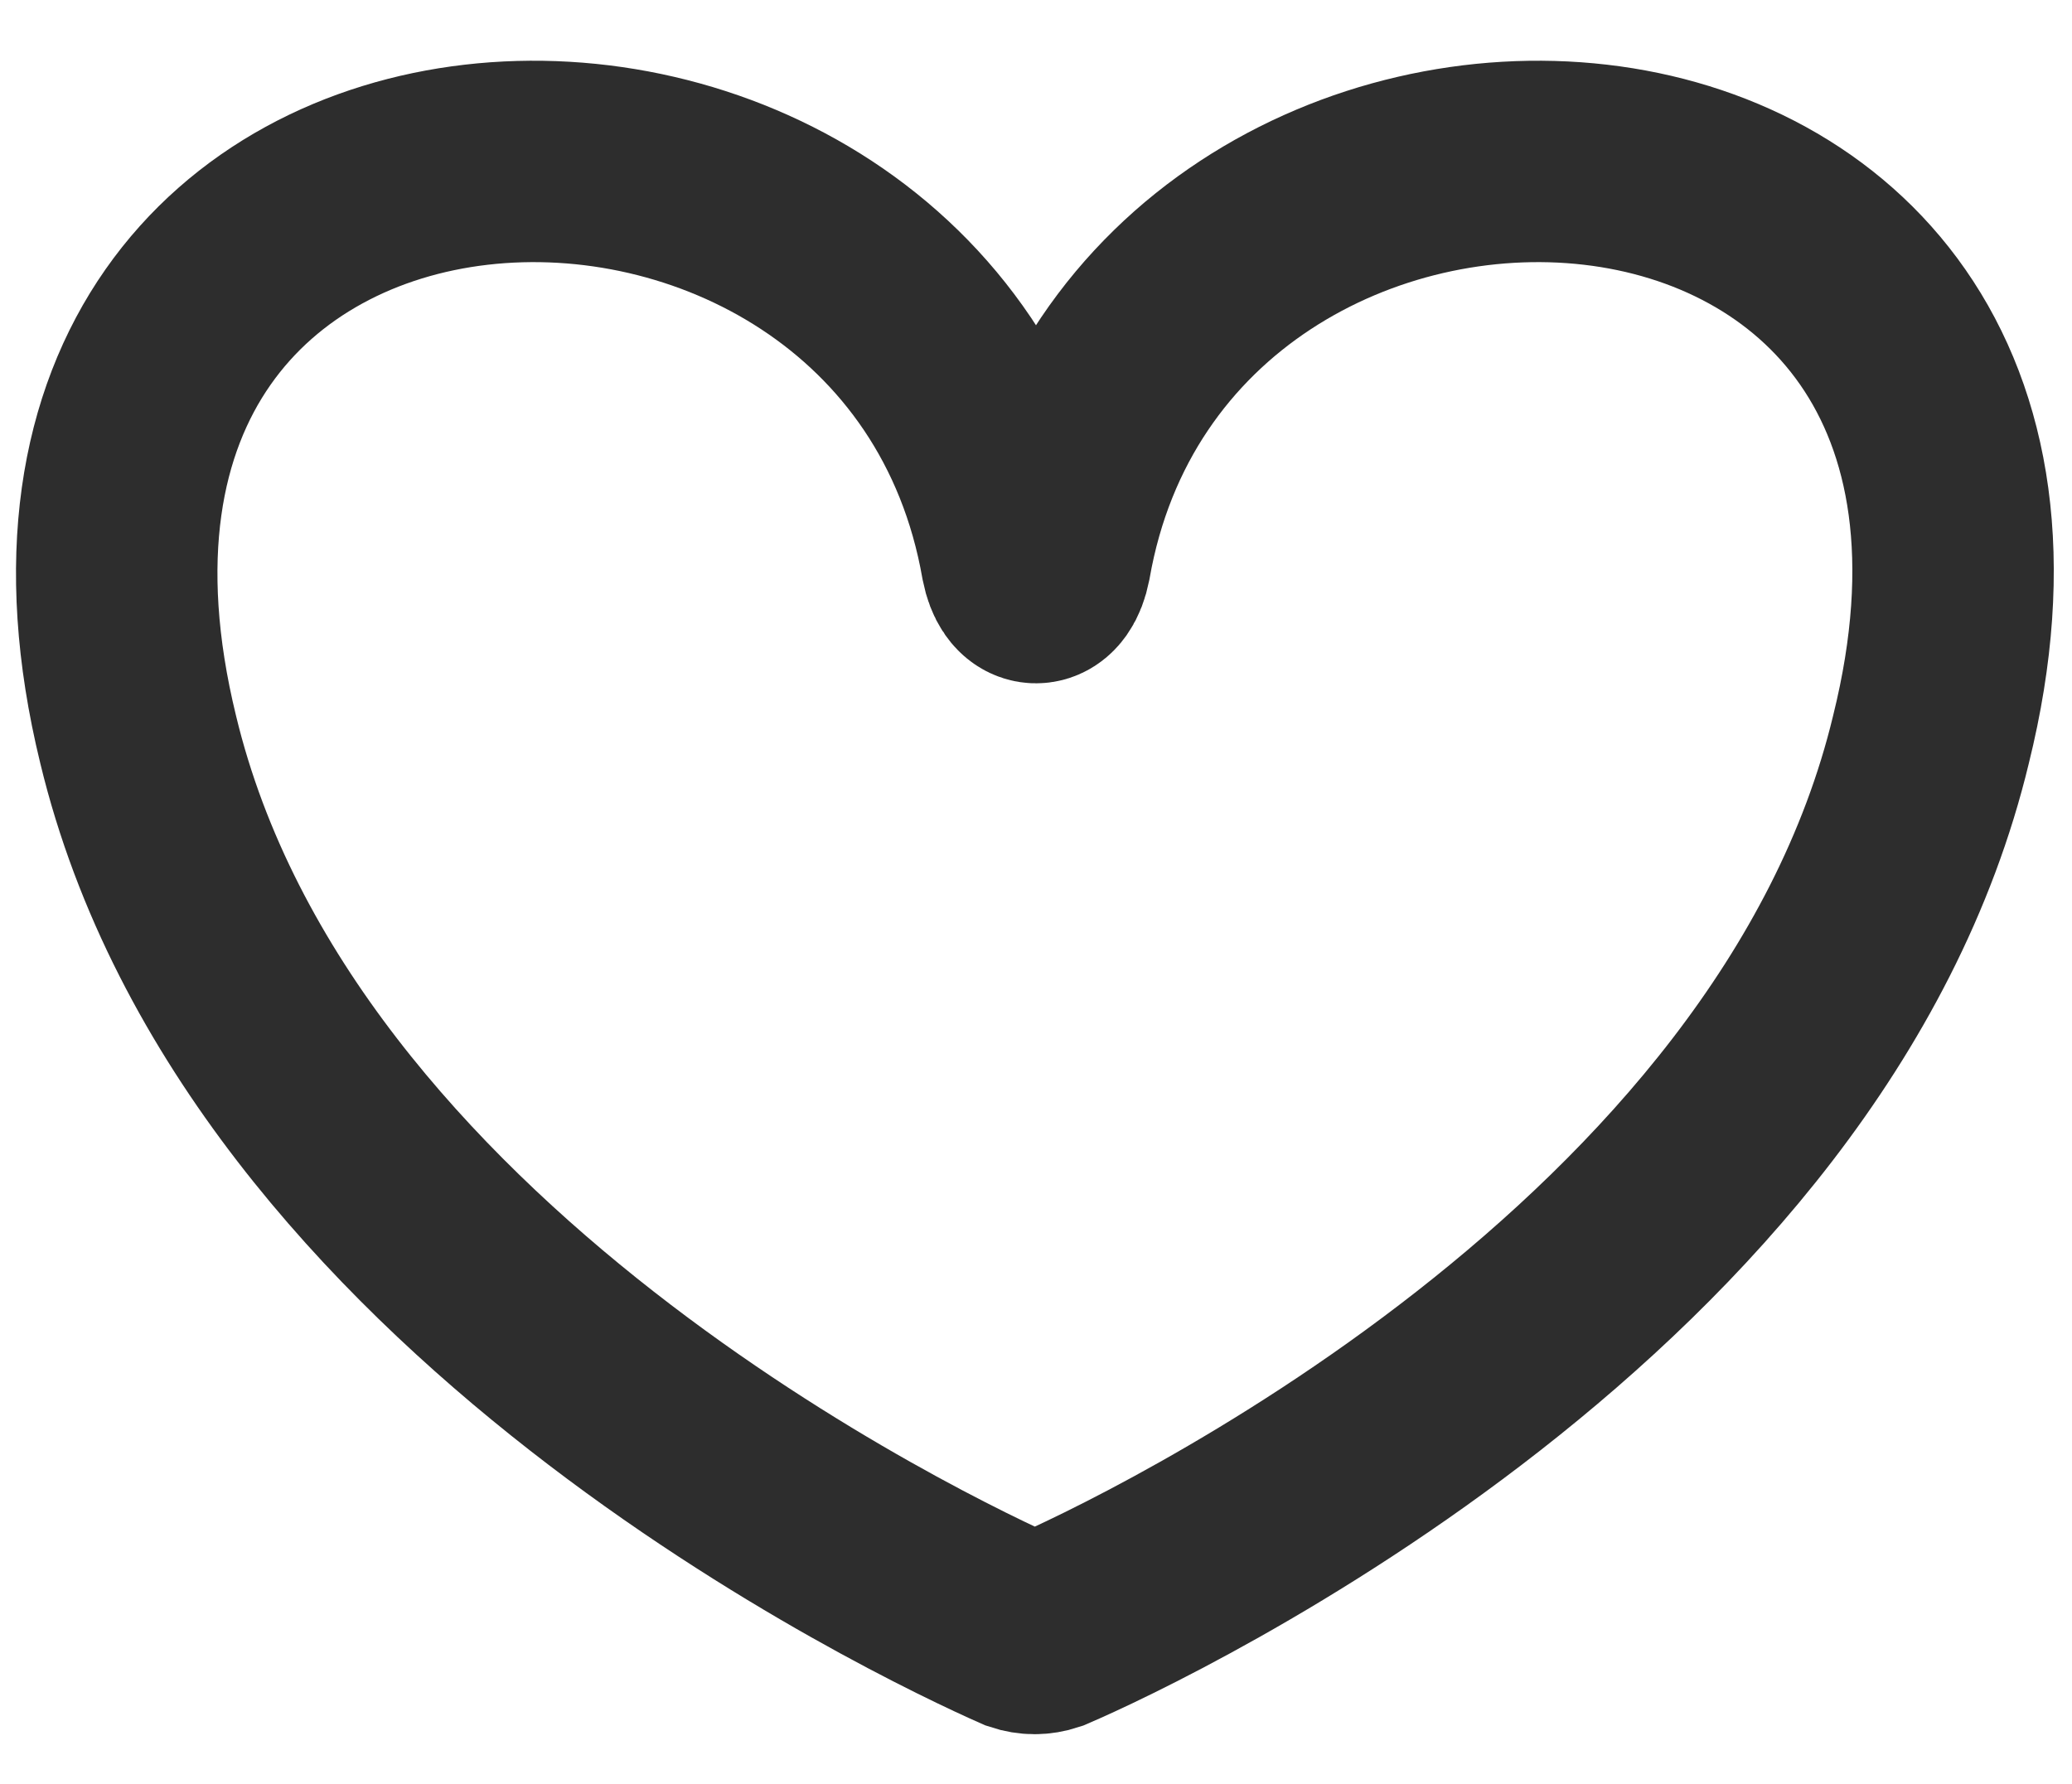 <?xml version="1.0" encoding="utf-8"?>
<!-- Generator: Adobe Illustrator 24.0.0, SVG Export Plug-In . SVG Version: 6.00 Build 0)  -->
<svg version="1.1" id="레이어_1" xmlns="http://www.w3.org/2000/svg" xmlns:xlink="http://www.w3.org/1999/xlink" x="0px"
	 y="0px" viewBox="0 0 72 62" style="enable-background:new 0 0 72 62;" xml:space="preserve">
<style type="text/css">
	.st0{fill:none;stroke:#2D2D2D;stroke-width:7;stroke-linecap:round;stroke-miterlimit:10;}
</style>
<path class="st0" d="M36.5,19.5c-0.2,1-0.8,1-1,0C32-0.5-1.3,0.7,4.8,25.7c4.5,18.7,27.3,29.5,30.7,31c0.3,0.1,0.6,0.1,0.9,0
	c3.5-1.5,26.2-12.3,30.7-31C73.3,0.7,40-0.5,36.5,19.5z"/>
</svg>
